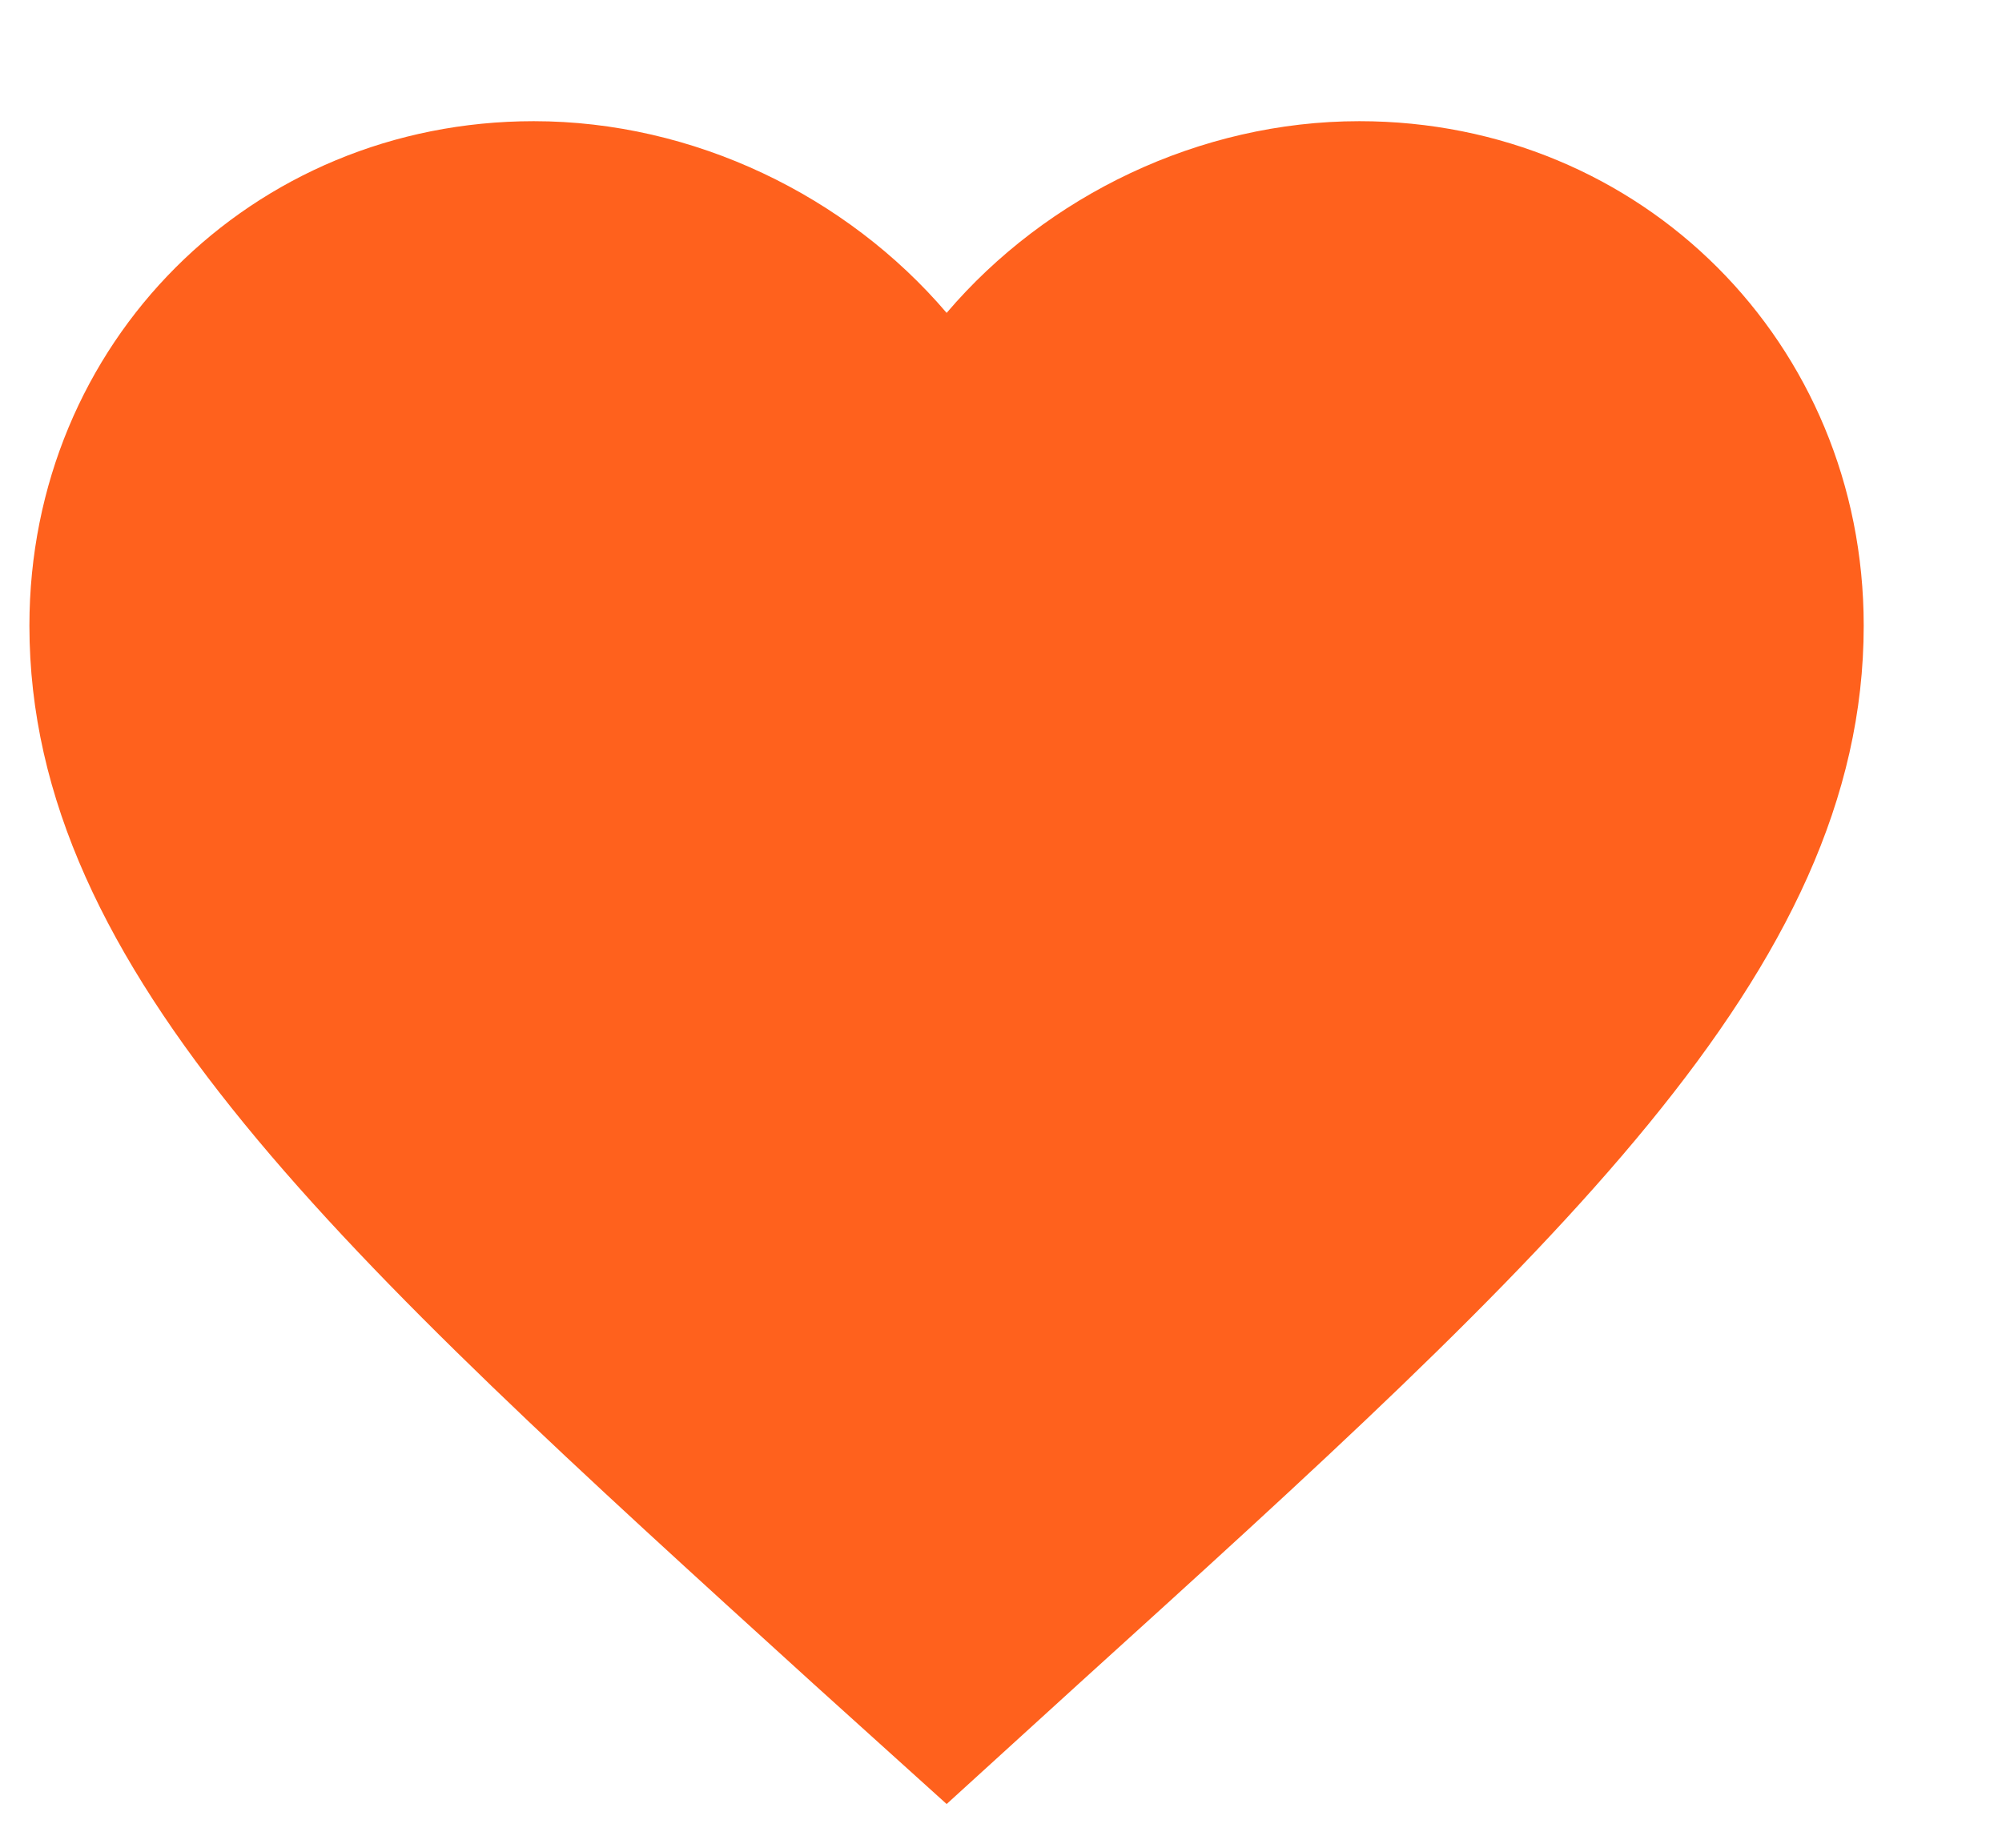 <svg width="13" height="12" viewBox="0 0 13 12" fill="none" xmlns="http://www.w3.org/2000/svg">
    <path d="M6.147 11.716L7.01 10.93C10.078 8.149 12.102 6.314 12.102 4.063C12.102 2.228 10.661 0.787 8.827 0.787C7.79 0.787 6.796 1.27 6.147 2.032C5.497 1.27 4.503 0.787 3.466 0.787C1.632 0.787 0.191 2.228 0.191 4.063C0.191 6.314 2.216 8.149 5.283 10.936L6.147 11.716Z" fill="#FF611D"/>
</svg>